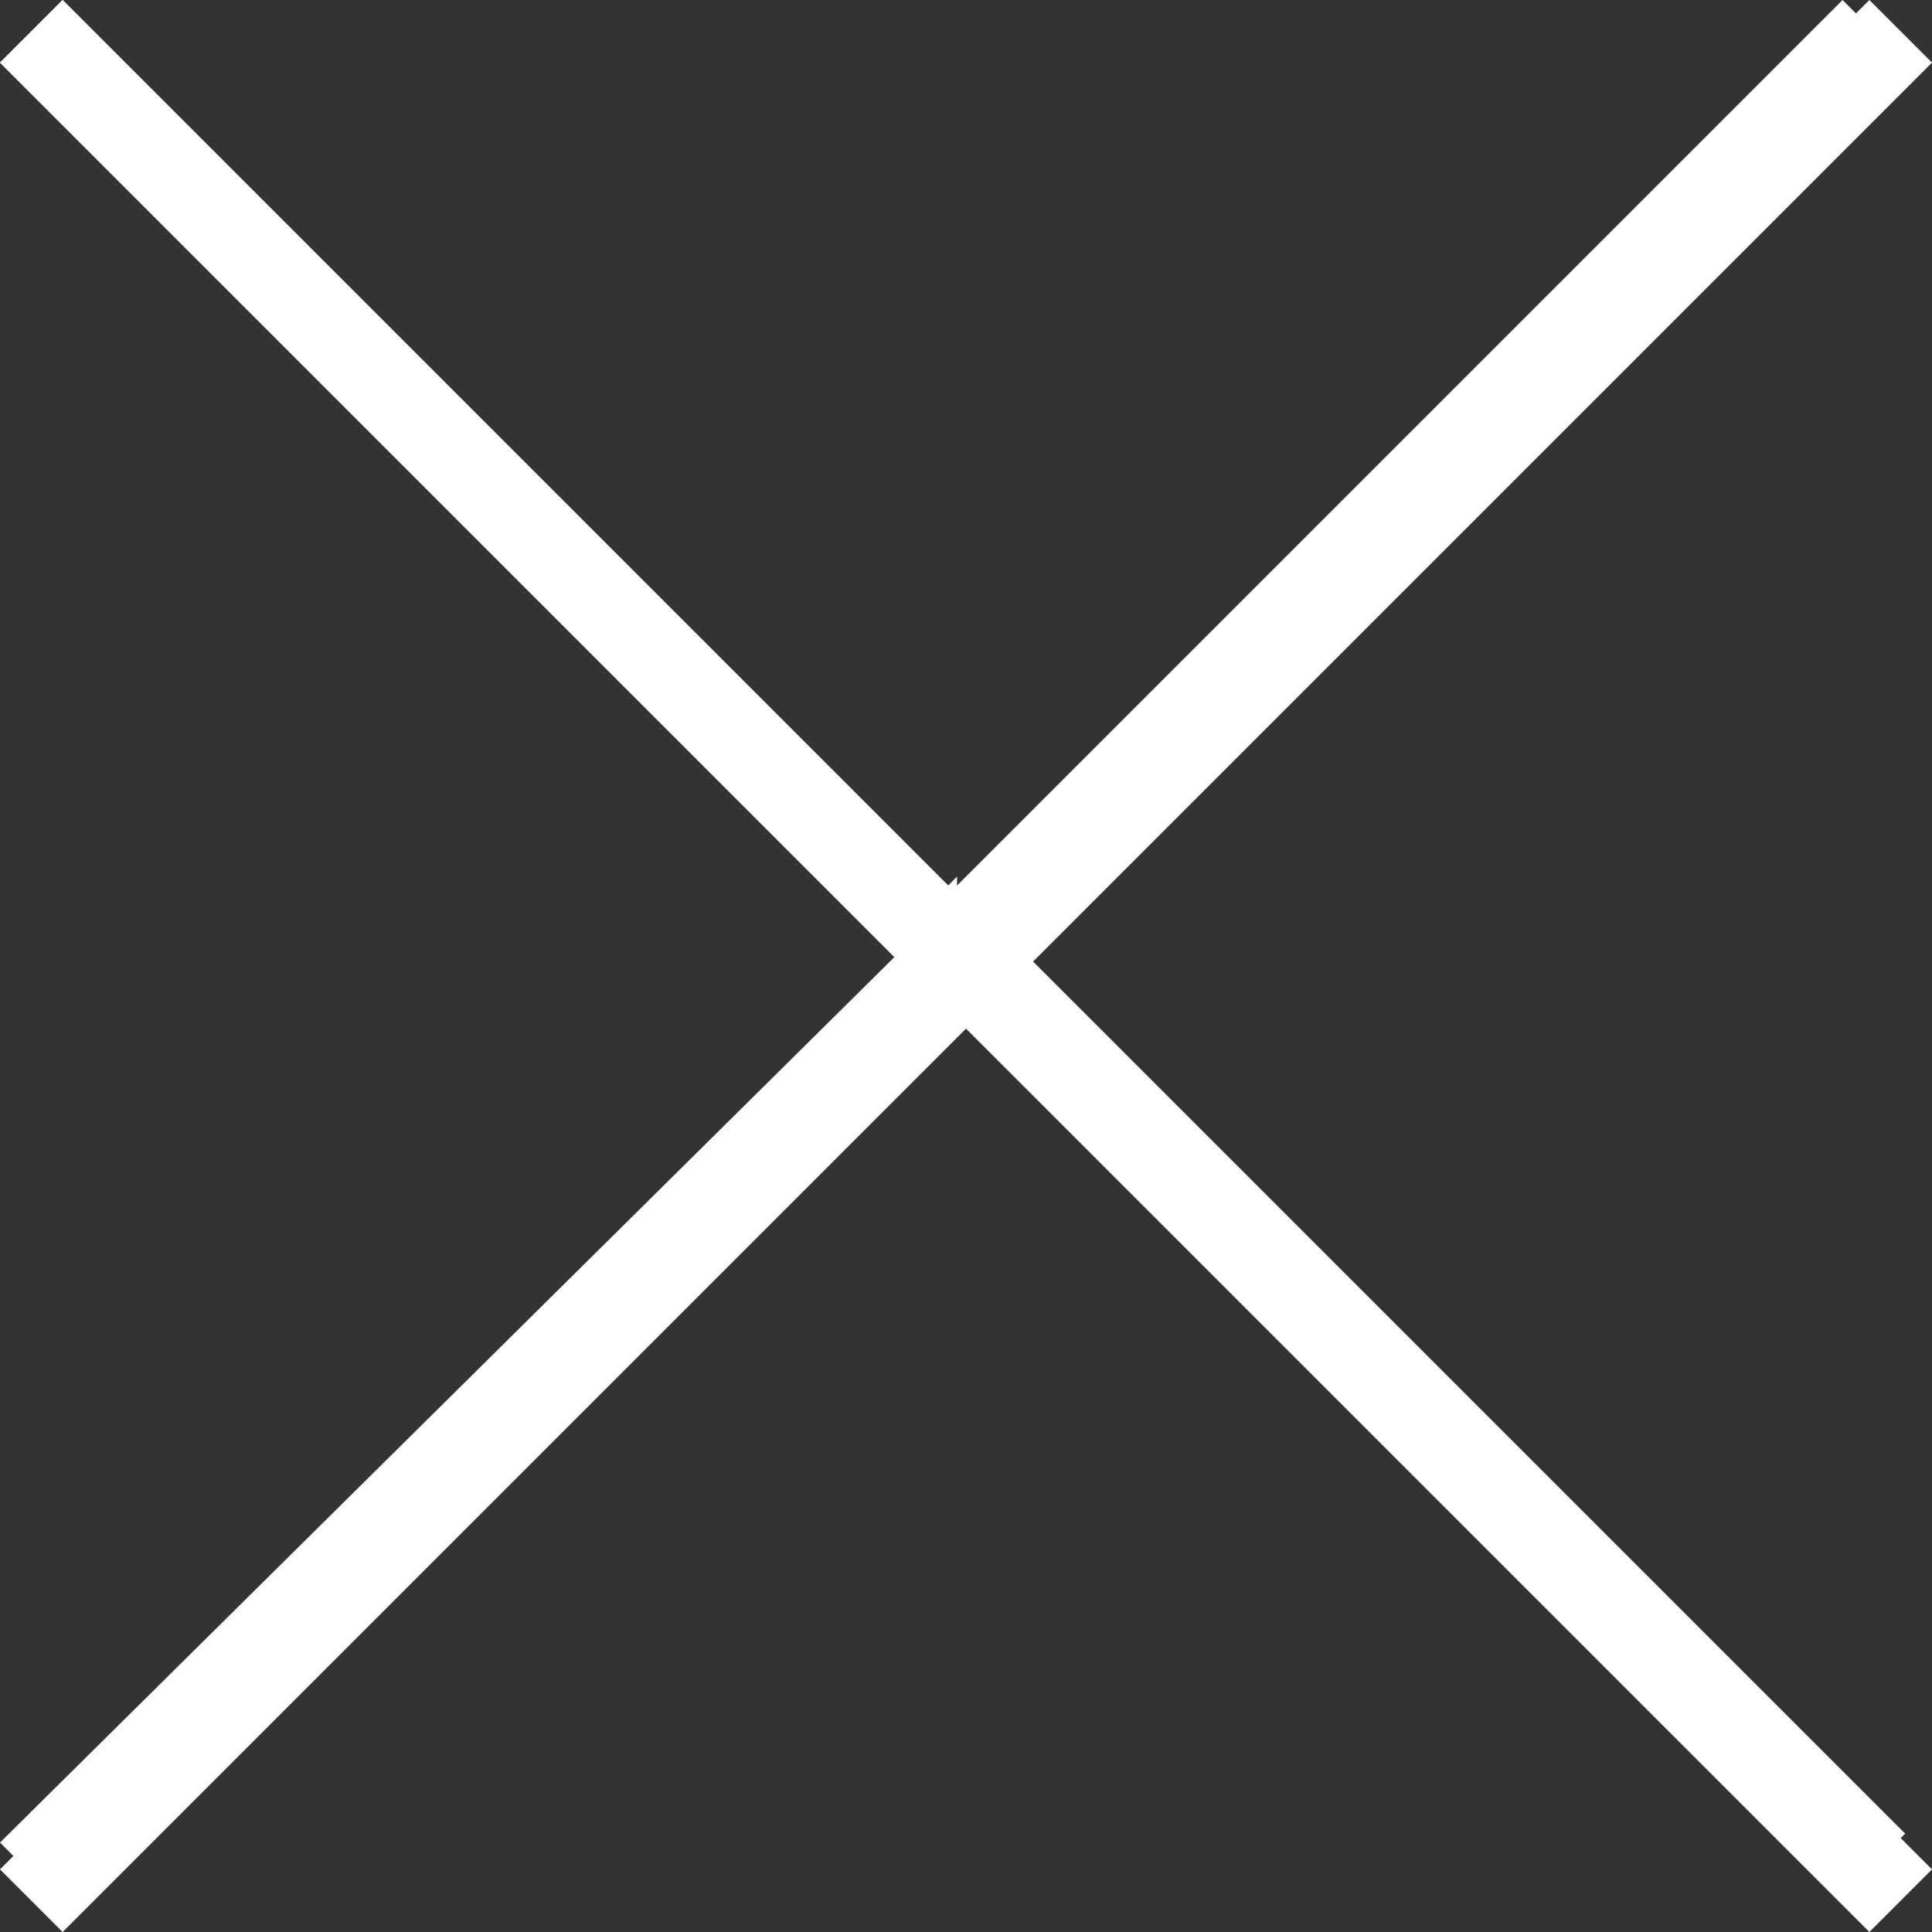 <?xml version="1.0" encoding="utf-8"?>
<svg version="1.1" xmlns="http://www.w3.org/2000/svg" fill="#fff" x="0px" y="0px" width="21.6px"
	 height="21.6px" viewBox="0 0 21.6 21.6">
<rect x="0" y="0" width="21.6" height="21.6" fill="#333333" stroke="none"/>
<g>
	<g>
		<g>
			<polygon points="21.3,0.7 20.6,0 10.7,9.9 10.7,9.8 10.6,9.9 0.7,0 0,0.7 10,10.7 0,20.6 0.7,21.3 10.7,11.3 20.6,21.2 
				21.3,20.5 11.4,10.6"/>
		</g>
	</g>
</g>
<g>
	<polygon points="21.6,0.7 20.9,0 10.8,10.1 0.7,0 0,0.7 10.1,10.8 0,20.9 0.7,21.6 10.8,11.5 20.9,21.6 21.6,20.9 11.5,10.8"/>
</g>
</svg>
